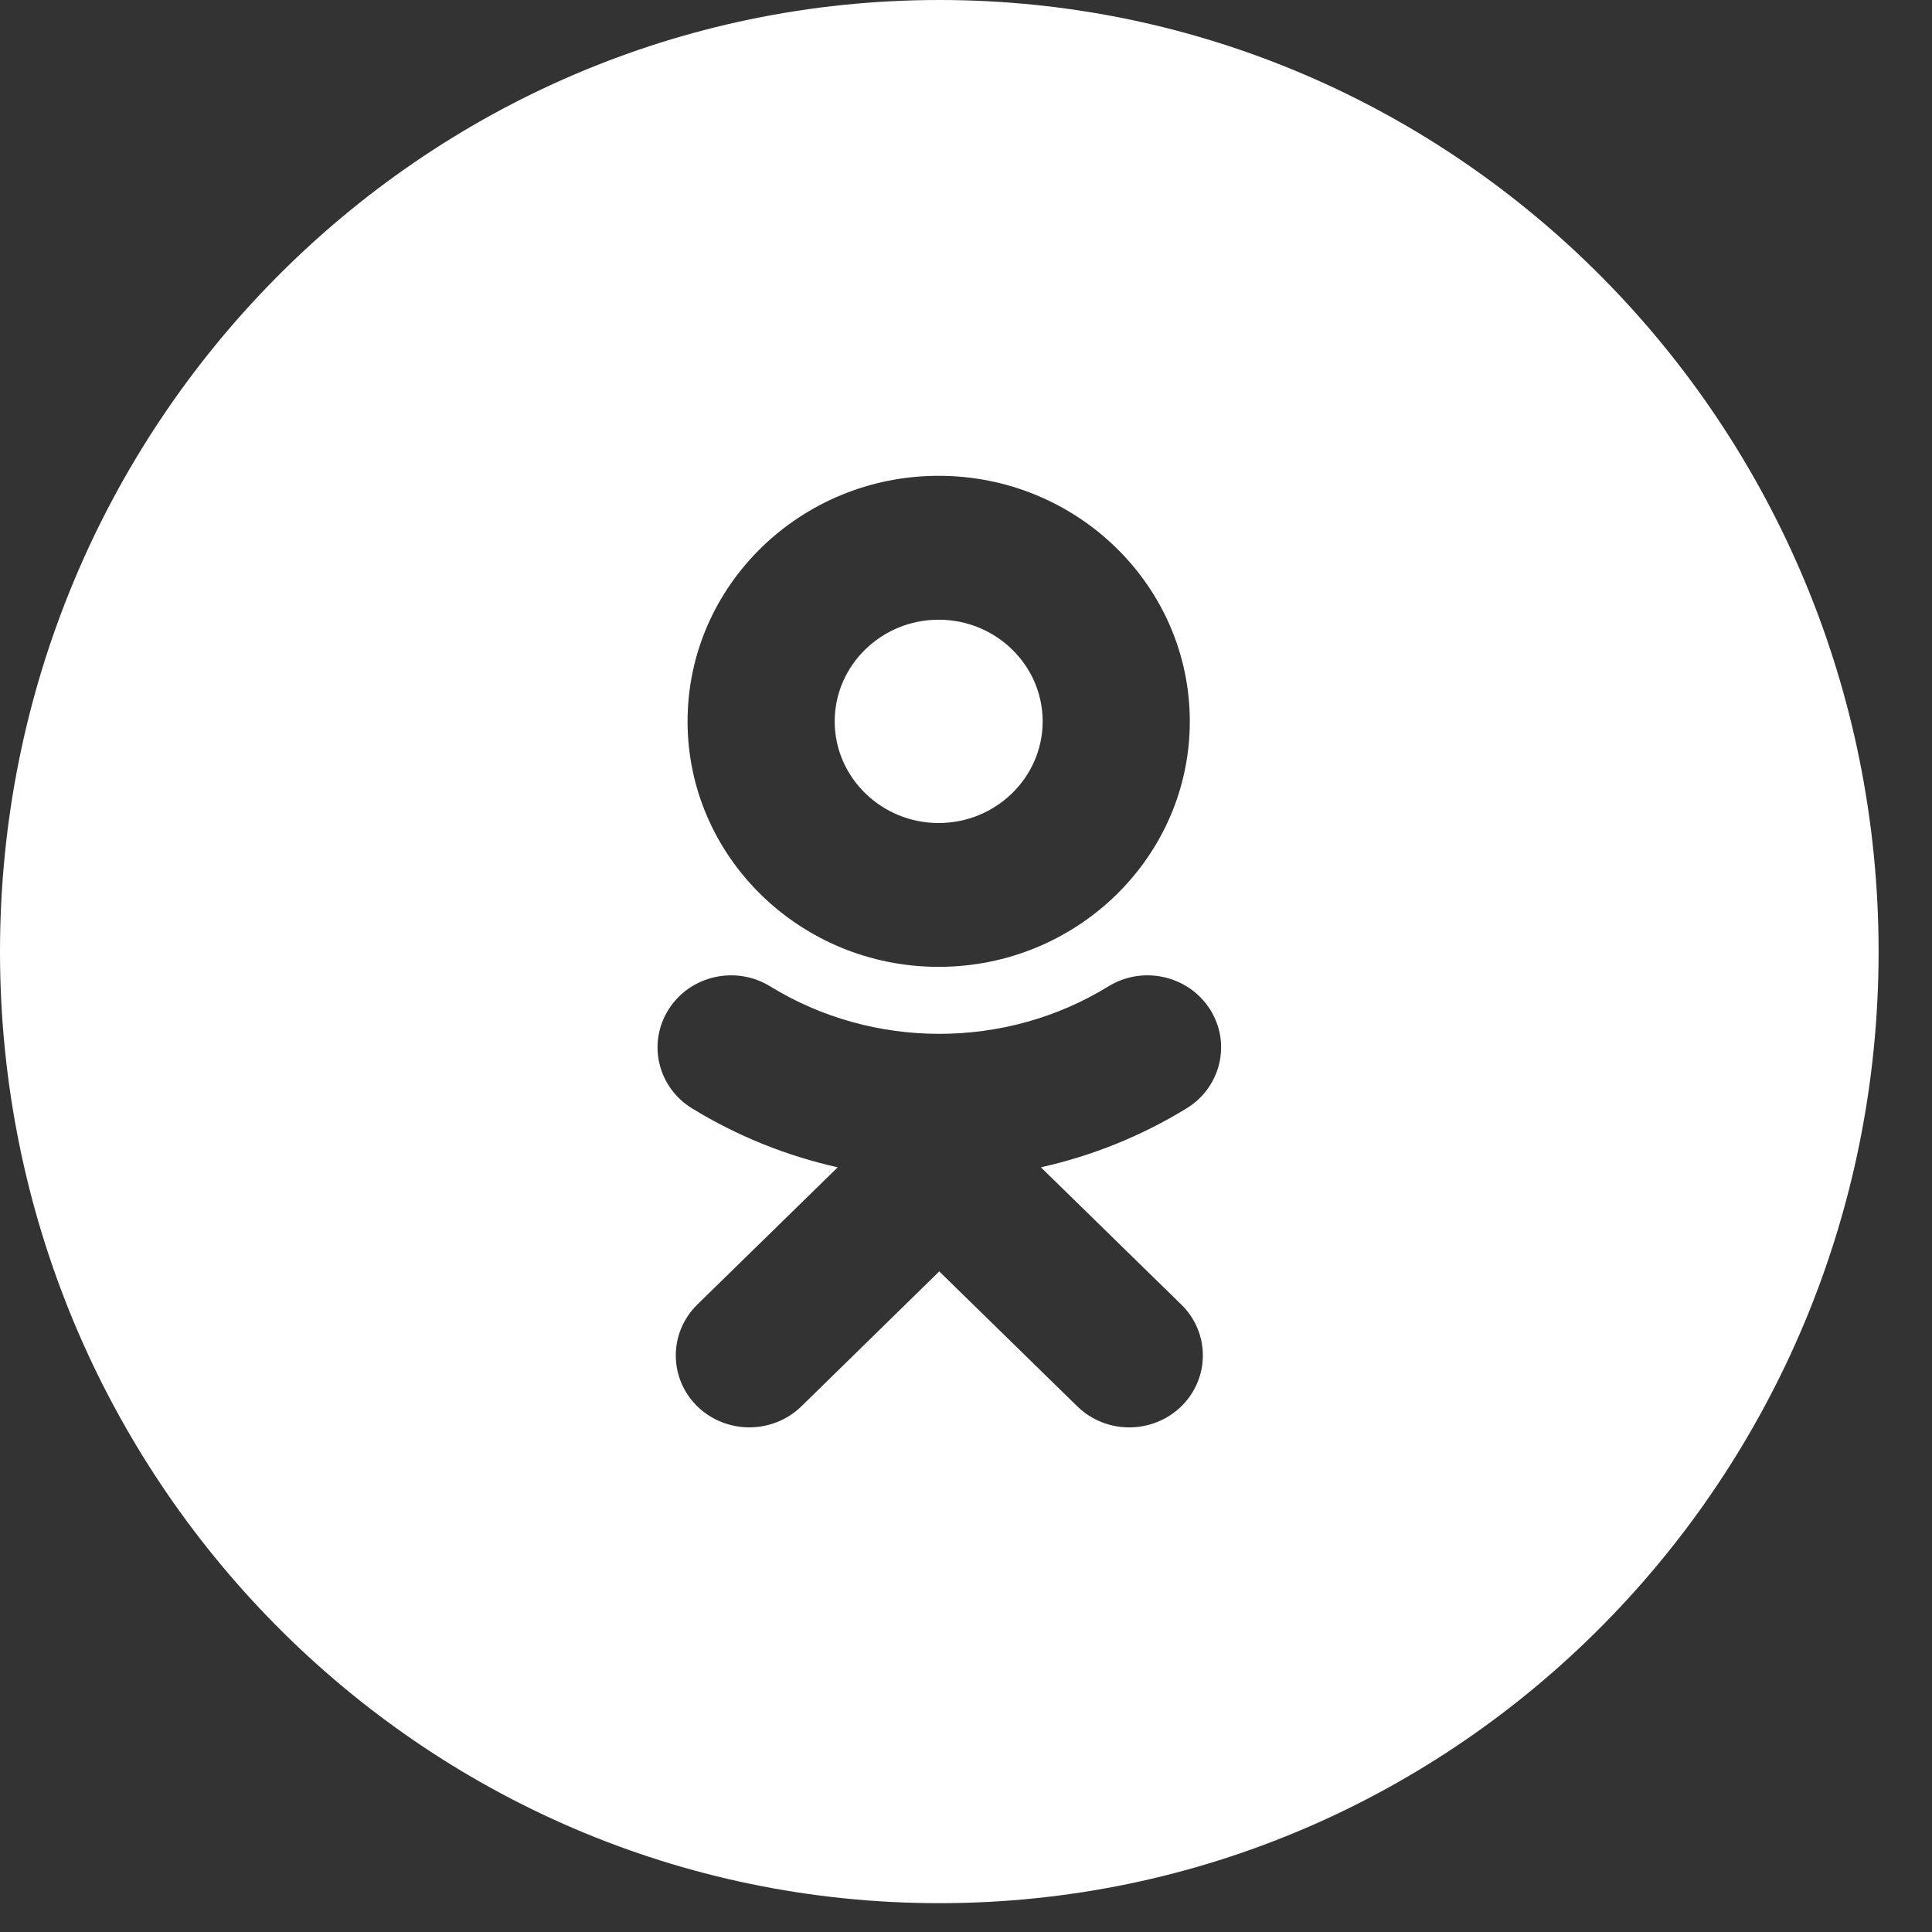 <svg width="25" height="25" viewBox="0 0 25 25" fill="none" xmlns="http://www.w3.org/2000/svg">
<rect x="0" y="0" width="25" height="25" fill="#333333" stroke="none"/>
<path fill-rule="evenodd" clip-rule="evenodd" d="M0 12.314C0 5.513 5.442 0 12.155 0C18.867 0 24.309 5.513 24.309 12.314C24.309 19.114 18.867 24.627 12.155 24.627C5.442 24.627 0 19.114 0 12.314ZM12.146 12.511C13.939 12.511 15.396 11.086 15.396 9.335C15.396 7.582 13.939 6.157 12.146 6.157C10.354 6.157 8.897 7.582 8.897 9.335C8.897 11.086 10.354 12.511 12.146 12.511ZM15.356 14.341C14.768 14.702 14.131 14.957 13.469 15.105L15.286 16.881C15.658 17.244 15.658 17.834 15.286 18.198C14.914 18.561 14.311 18.561 13.94 18.198L12.154 16.452L10.37 18.198C10.184 18.379 9.94 18.47 9.696 18.47C9.453 18.47 9.209 18.379 9.023 18.198C8.652 17.834 8.652 17.245 9.023 16.881L10.84 15.105C10.178 14.957 9.54 14.701 8.953 14.341C8.508 14.067 8.375 13.492 8.655 13.057C8.934 12.621 9.522 12.49 9.967 12.764C11.297 13.582 13.011 13.583 14.342 12.764C14.787 12.49 15.374 12.621 15.655 13.057C15.935 13.492 15.801 14.067 15.356 14.341Z" fill="white"/>
<path d="M12.146 8.019C12.888 8.019 13.492 8.609 13.492 9.335C13.492 10.059 12.888 10.65 12.146 10.65C11.405 10.65 10.801 10.059 10.801 9.335C10.801 8.609 11.405 8.019 12.146 8.019V8.019Z" fill="white"/>
</svg>
